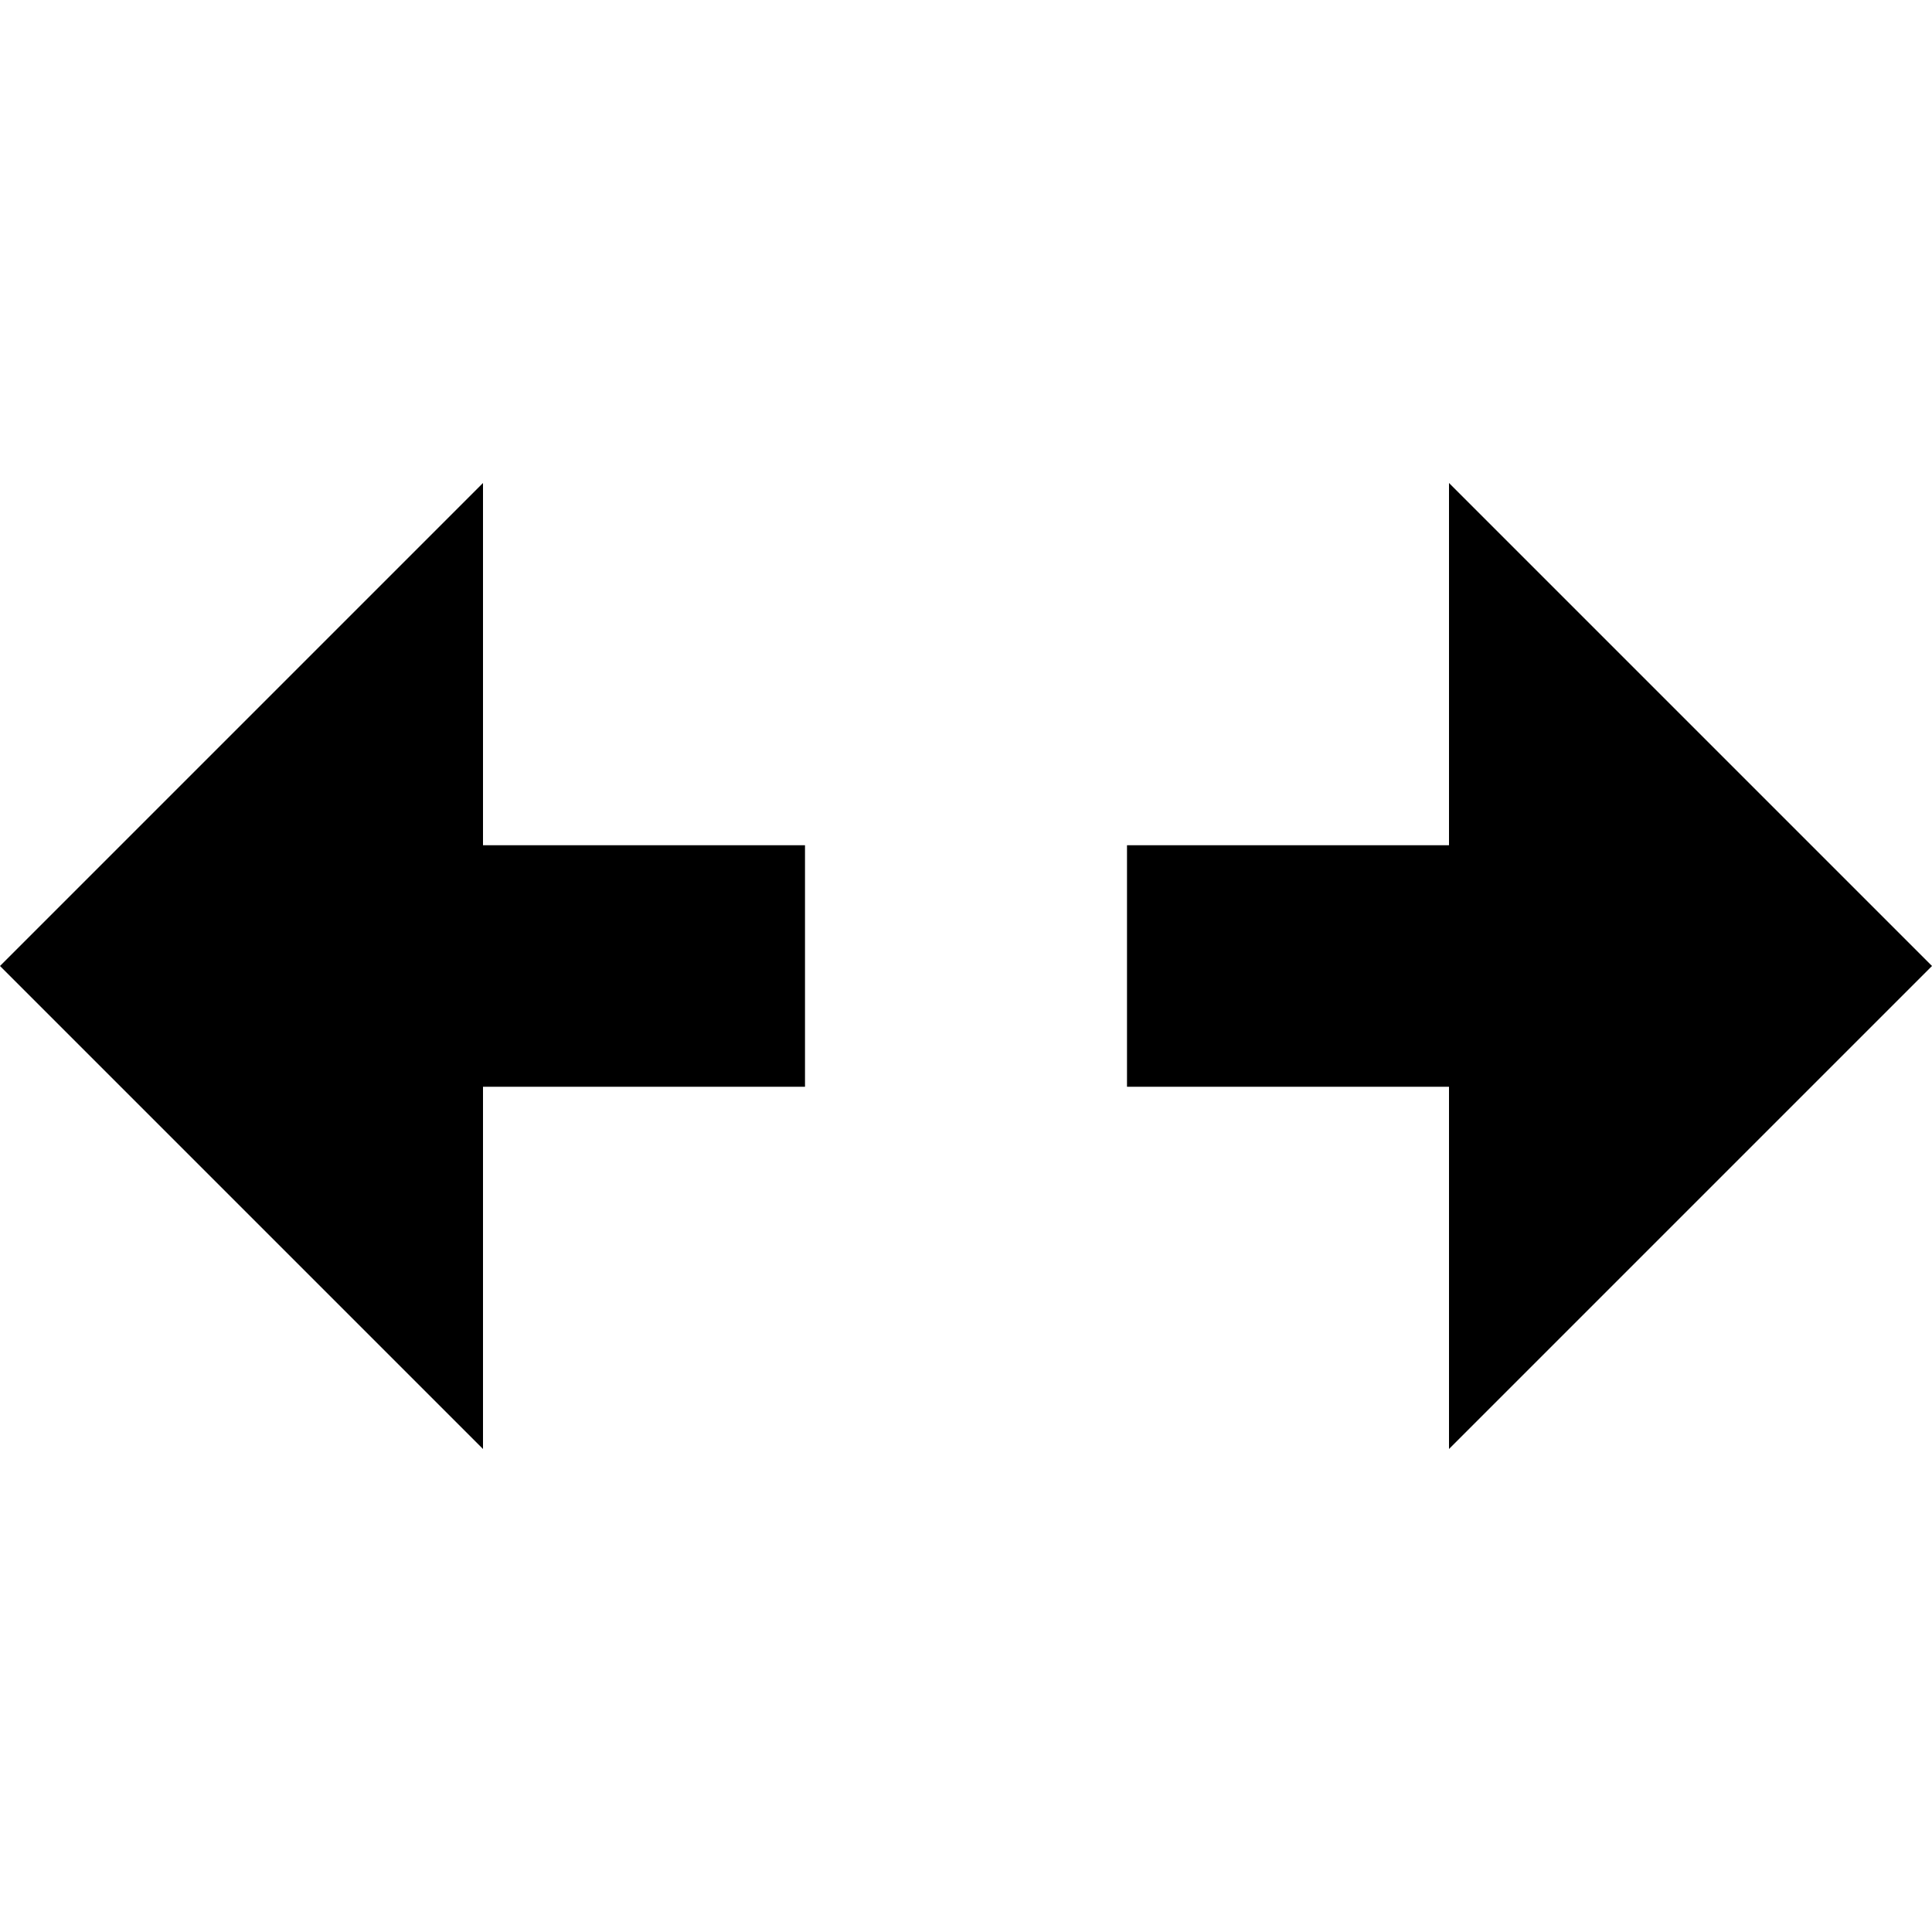 <!-- Generated by IcoMoon.io -->
<svg version="1.1" xmlns="http://www.w3.org/2000/svg" width="12" height="12" viewBox="0 0 12 12">
<title>move-horizontal</title>
<path d="M5 5.25h-2v-2.25l-3 3 3 3v-2.25h2v-1.5z"></path>
<path d="M7 5.25h2v-2.25l3 3-3 3v-2.25h-2v-1.5z"></path>
</svg>
